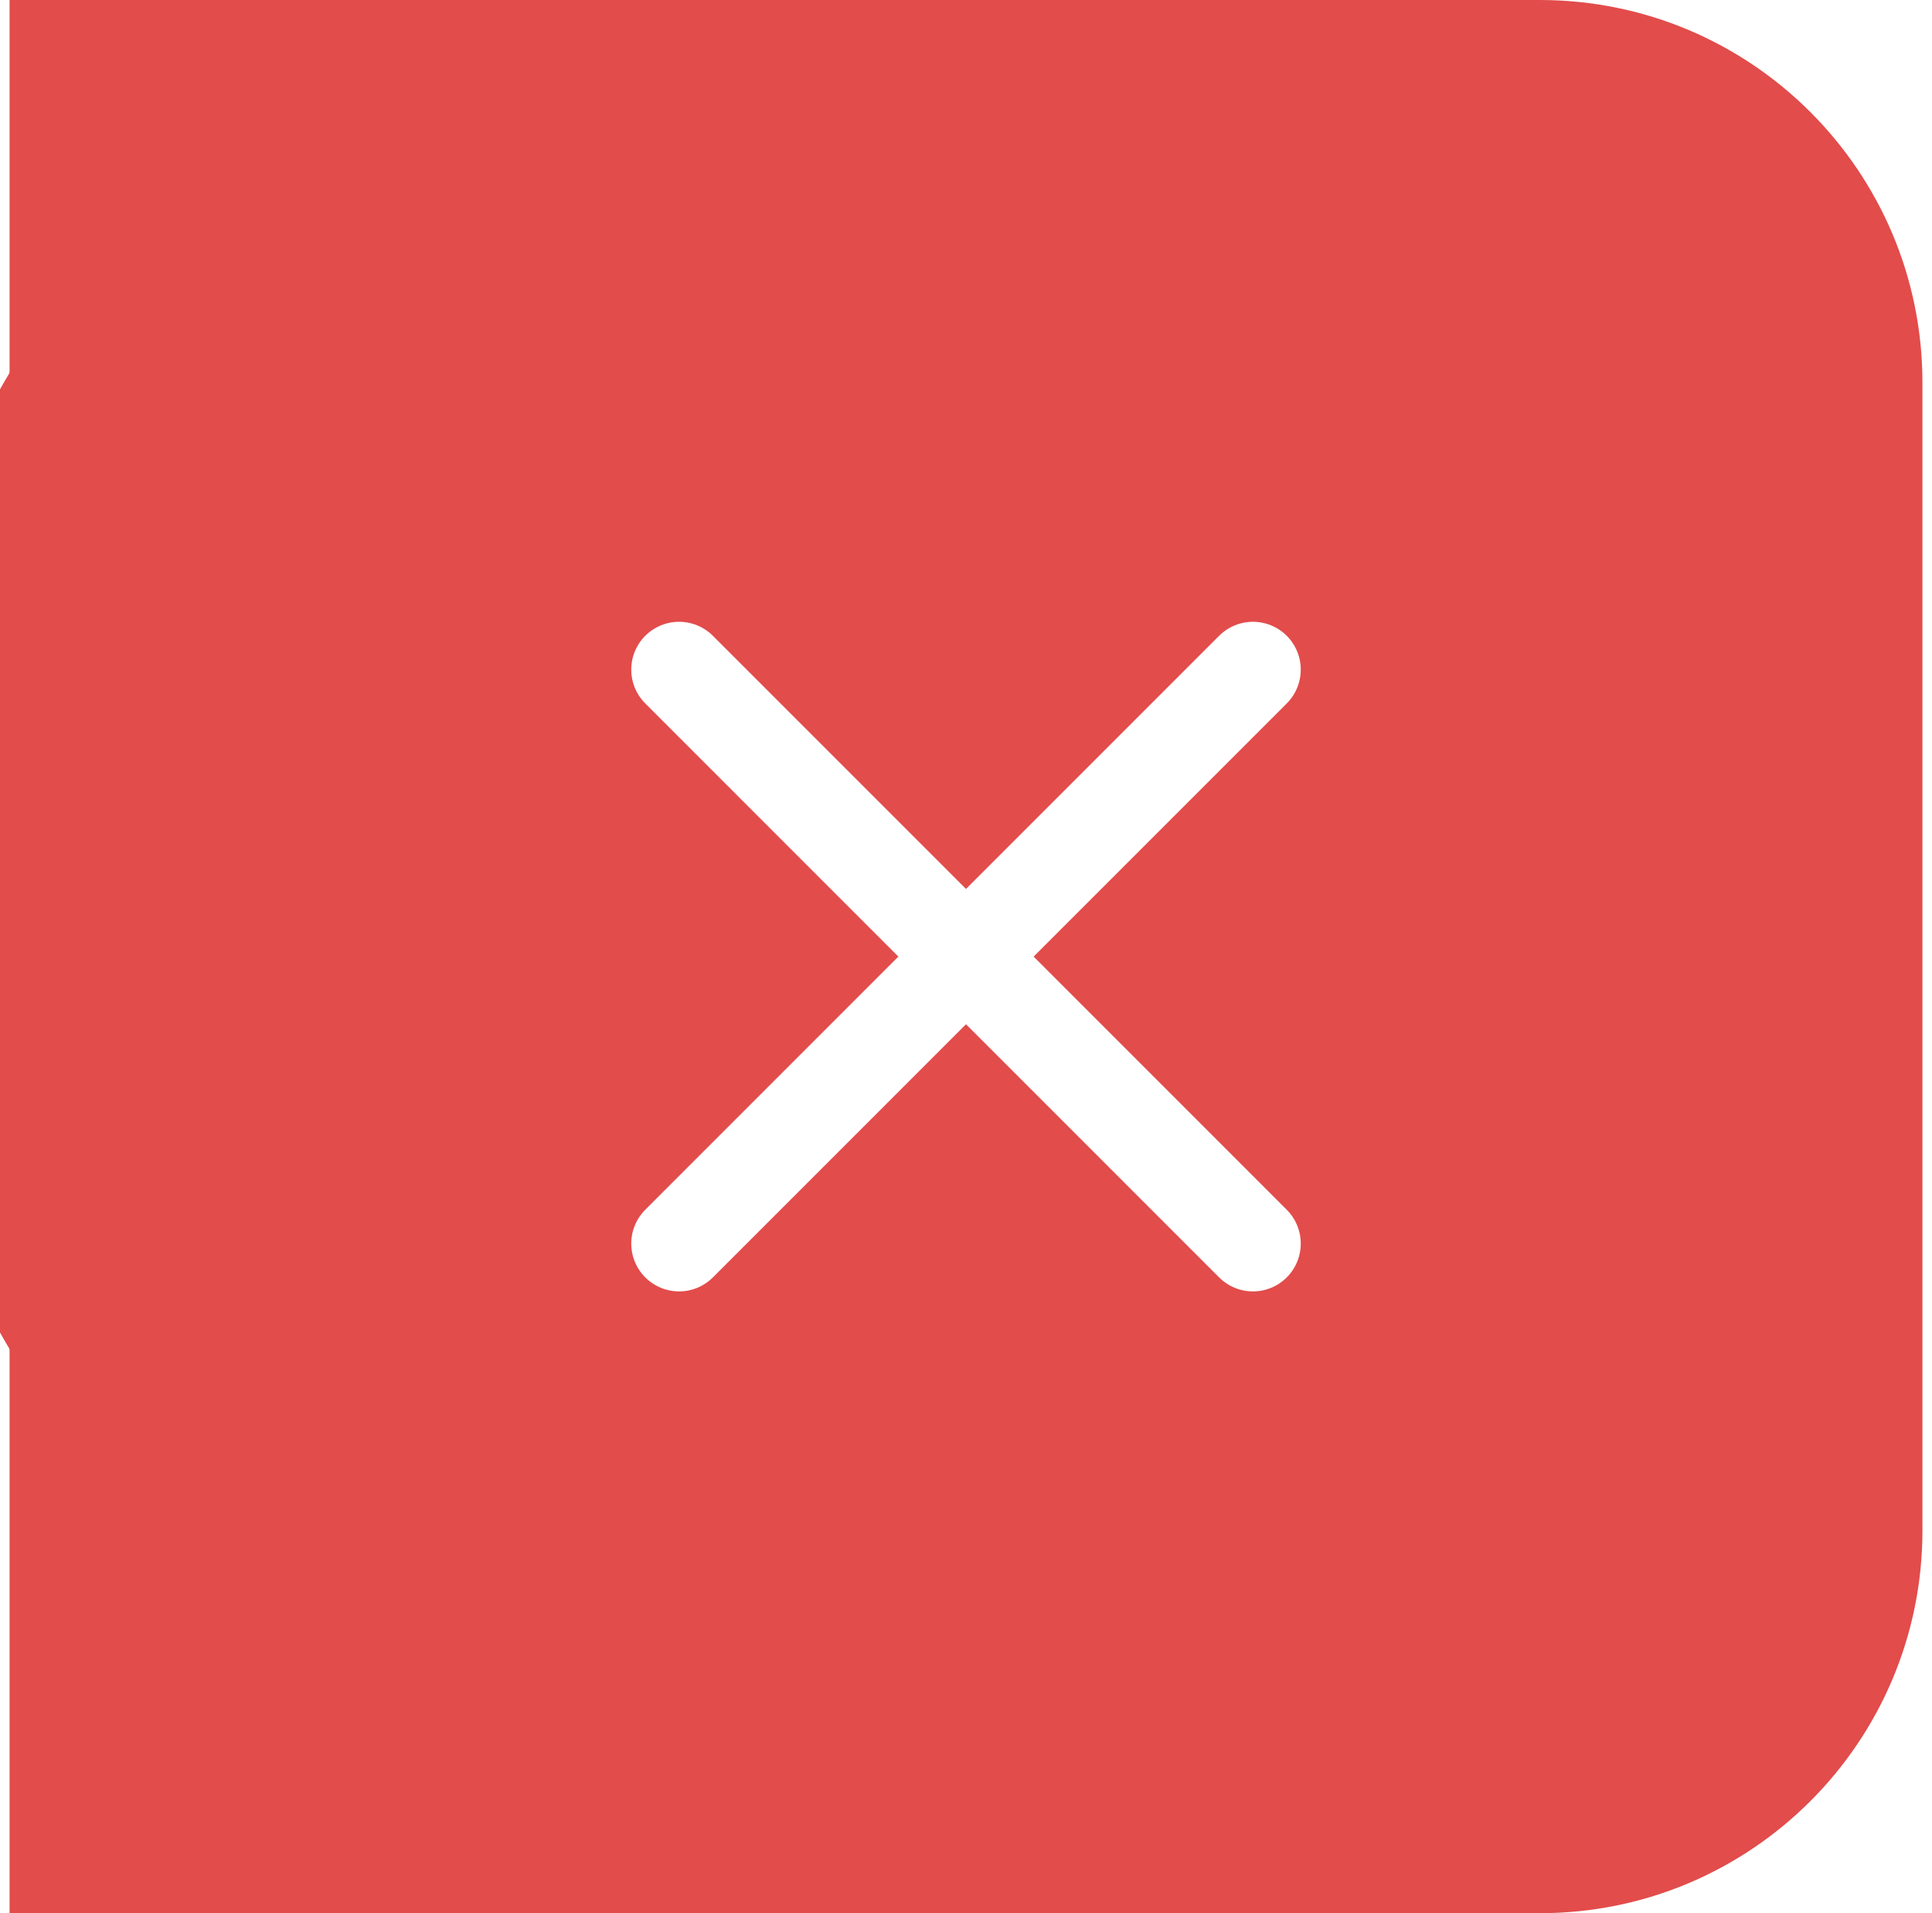 <svg width="101" height="100" viewBox="0 0 101 100" fill="none" xmlns="http://www.w3.org/2000/svg">
<path d="M0.5 0H80.5C91.546 0 100.5 8.954 100.5 20V80C100.5 91.046 91.546 100 80.5 100H0.5V0Z" fill="#E24C4B"/>
<g filter="url(#filter0_i_2273_10732)">
<circle cx="50.5" cy="50" r="50" fill="#E24C4B"/>
</g>
<path d="M65.5 65L50.5 50M50.5 50L35.5 35M50.5 50L65.5 35M50.5 50L35.5 65" stroke="white" stroke-width="5" stroke-linecap="round" stroke-linejoin="round"/>
<defs>
<filter id="filter0_i_2273_10732" x="0.5" y="0" width="100" height="100" filterUnits="userSpaceOnUse" color-interpolation-filters="sRGB">
<feFlood flood-opacity="0" result="BackgroundImageFix"/>
<feBlend mode="normal" in="SourceGraphic" in2="BackgroundImageFix" result="shape"/>
<feColorMatrix in="SourceAlpha" type="matrix" values="0 0 0 0 0 0 0 0 0 0 0 0 0 0 0 0 0 0 127 0" result="hardAlpha"/>
<feMorphology radius="6" operator="dilate" in="SourceAlpha" result="effect1_innerShadow_2273_10732"/>
<feOffset dx="-7" dy="-5"/>
<feGaussianBlur stdDeviation="2"/>
<feComposite in2="hardAlpha" operator="arithmetic" k2="-1" k3="1"/>
<feColorMatrix type="matrix" values="0 0 0 0 0 0 0 0 0 0 0 0 0 0 0 0 0 0 0.25 0"/>
<feBlend mode="normal" in2="shape" result="effect1_innerShadow_2273_10732"/>
</filter>
</defs>
</svg>
